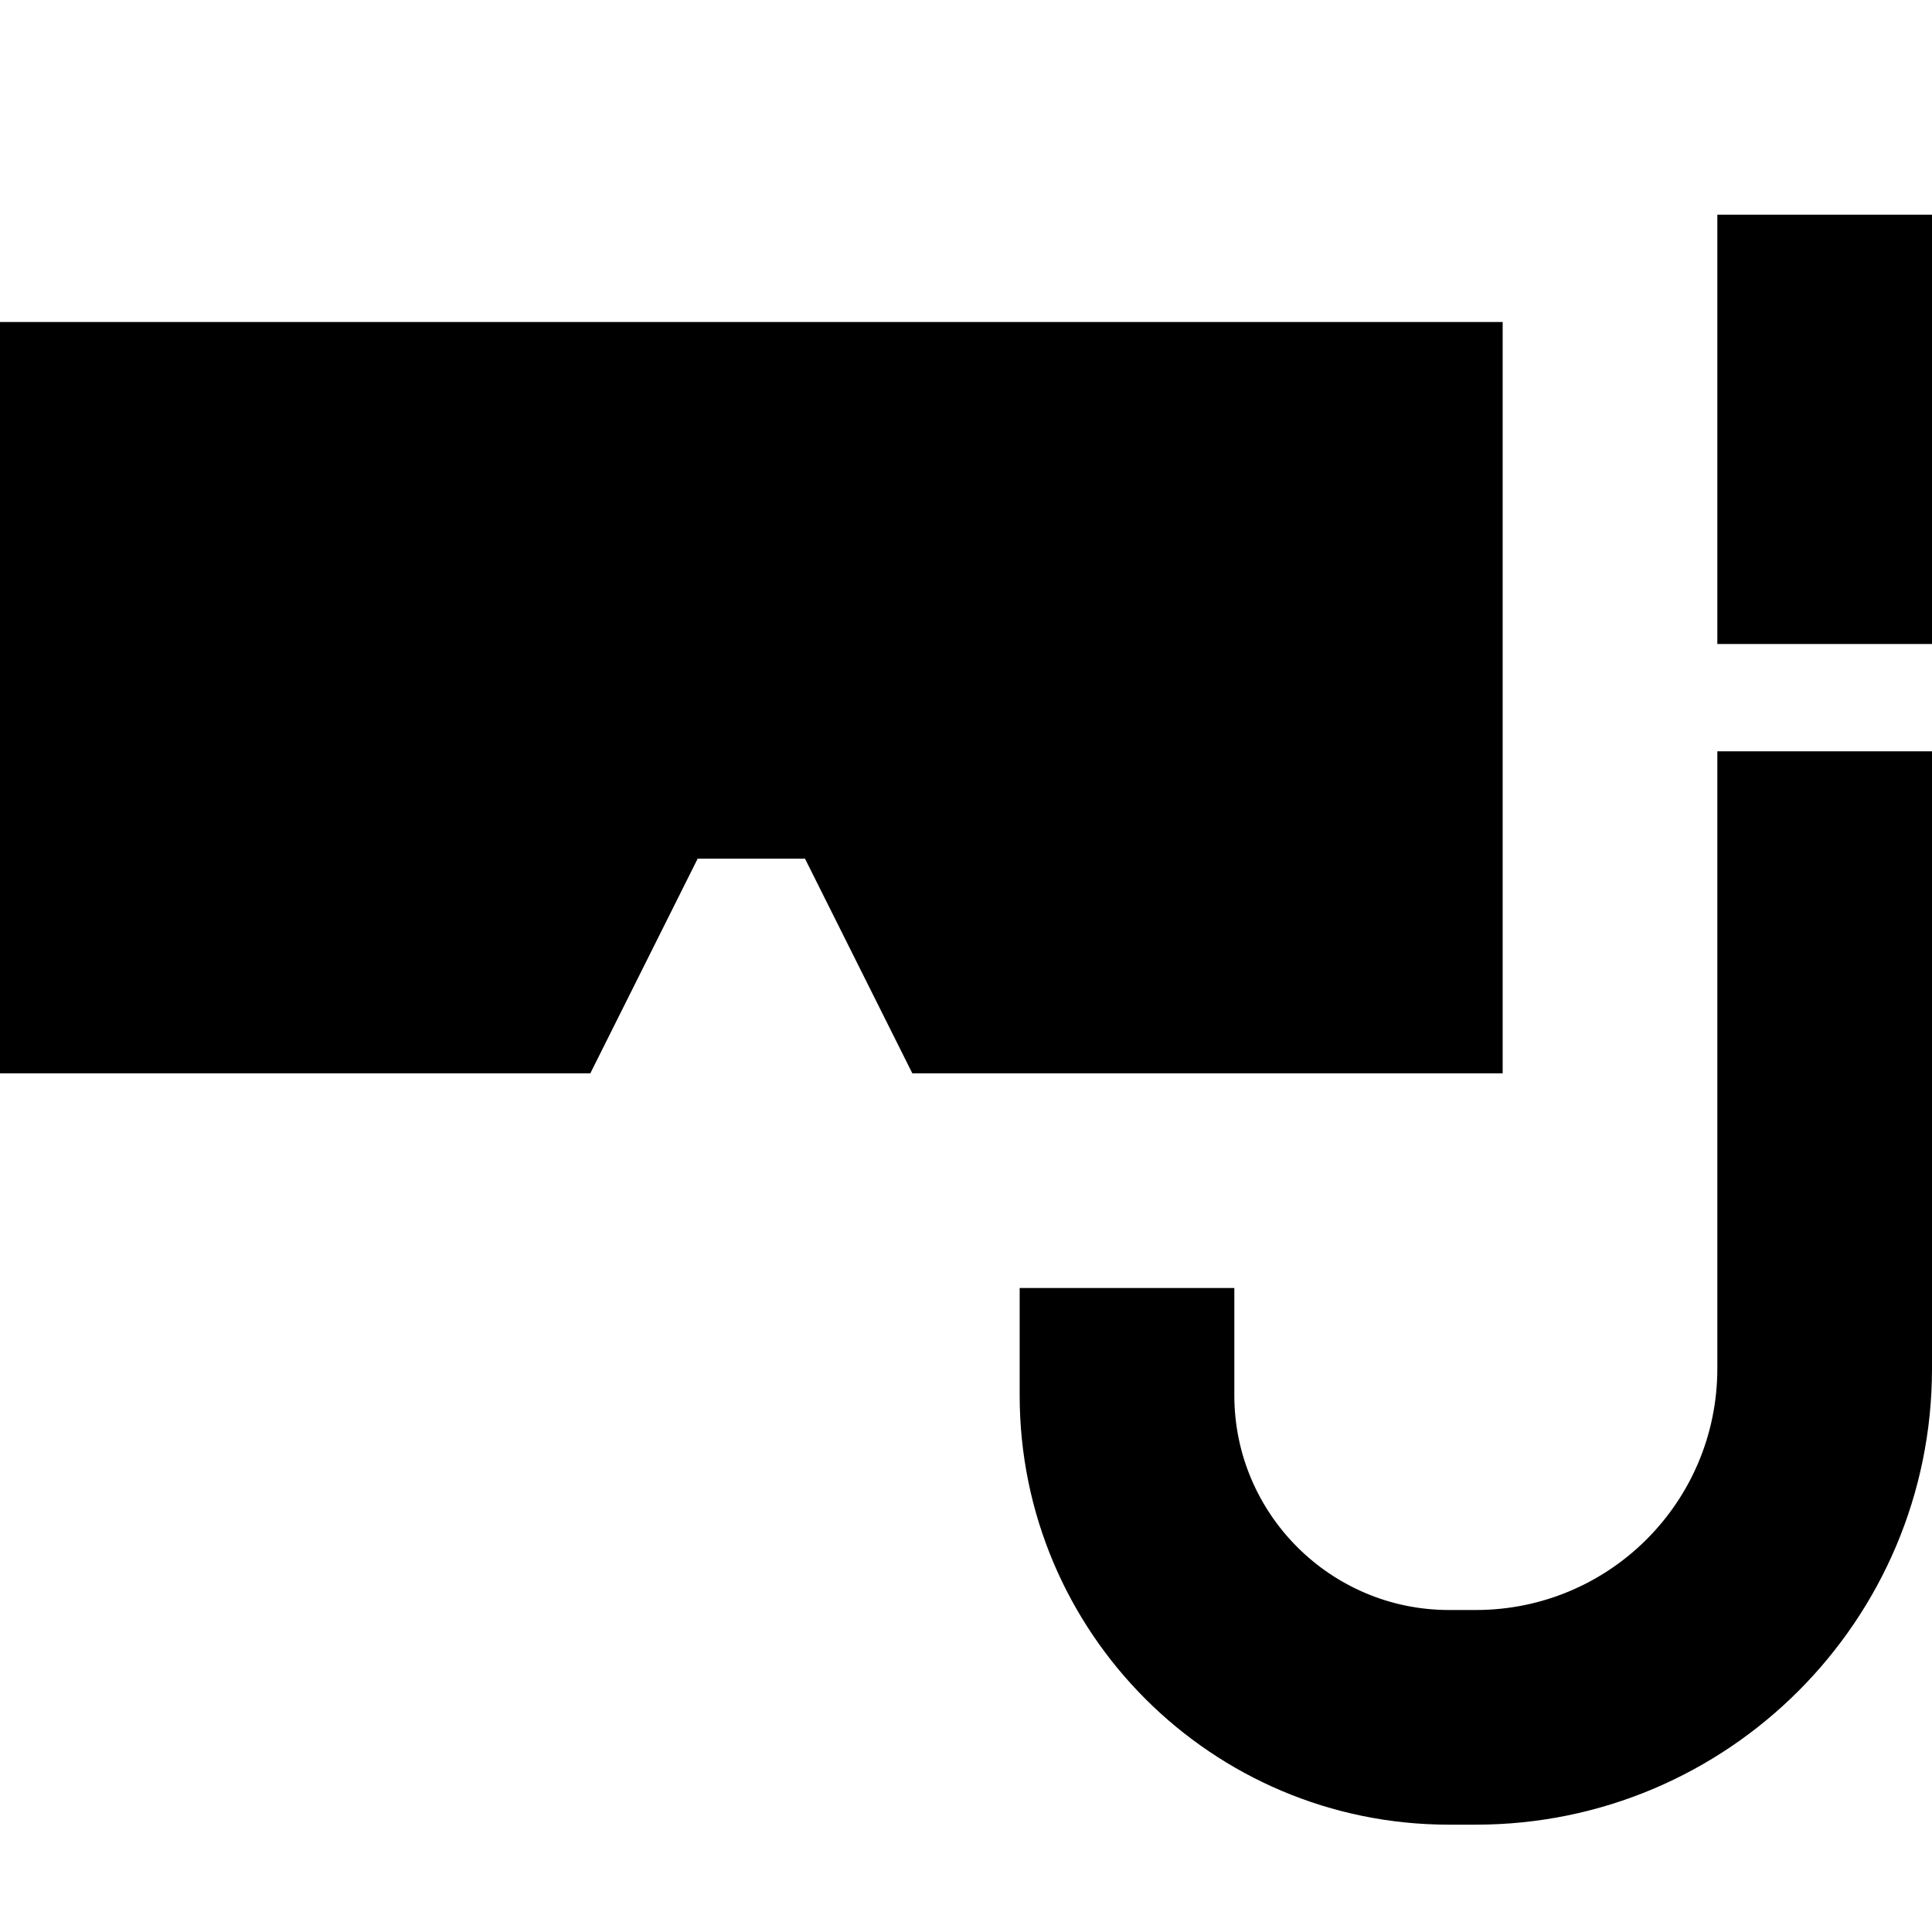 <svg xmlns="http://www.w3.org/2000/svg" width="24" height="24" viewBox="0 0 576 512">
    <path d="M576 32l0 32 0 96-64 0 0 32 64 0 0 184c0 75.1-60.9 136-136 136l-8 0c-70.7 0-128-57.3-128-128l0-32 64 0 0 32c0 35.3 28.7 64 64 64l8 0c39.8 0 72-32.2 72-72l0-312 0-32 64 0zM0 64l448 0 0 224-176 0-32-64-32 0-32 64L0 288 0 64z"/>
</svg>